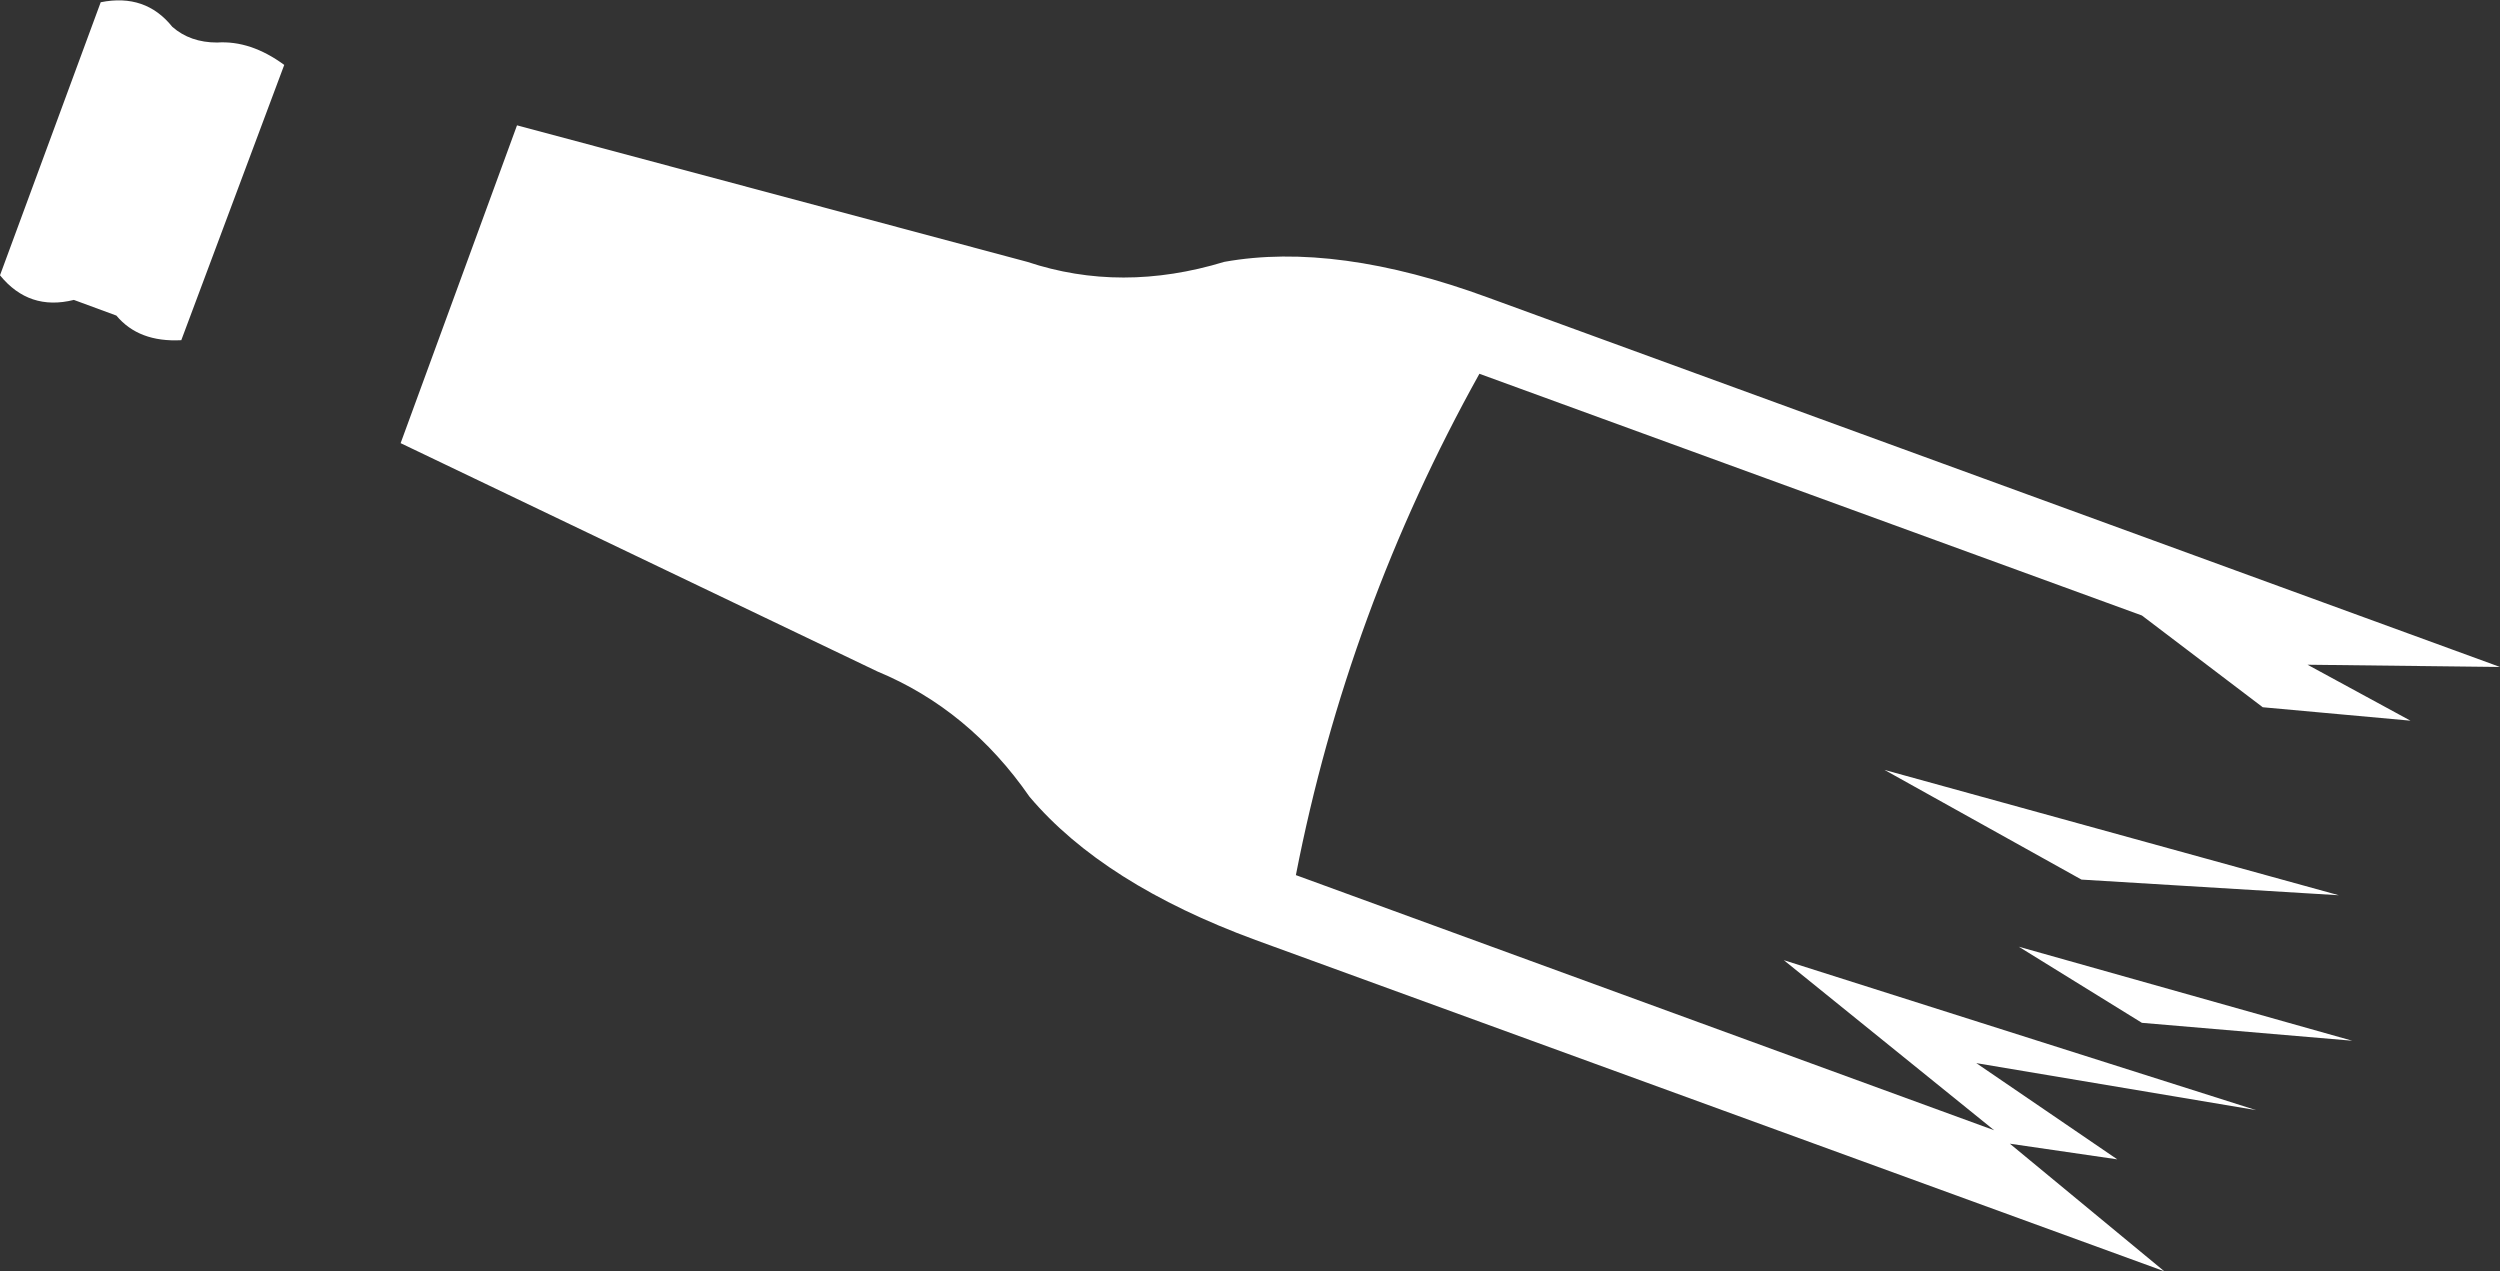 <?xml version="1.0" encoding="UTF-8" standalone="no"?>
<svg xmlns:xlink="http://www.w3.org/1999/xlink" height="28.4px" width="55.85px" xmlns="http://www.w3.org/2000/svg">
  <rect width="100%" height="100%" fill="#333333" stroke="none"/>
  <g transform="matrix(1.0, 0.0, 0.0, 1.0, -335.55, -360.2)">
    <path d="M347.1 363.0 L358.5 366.05 Q360.6 366.75 362.9 366.05 365.4 365.6 368.8 366.85 L391.4 375.1 387.1 375.05 389.4 376.3 386.1 376.0 383.4 373.95 368.6 368.55 Q365.65 373.85 364.5 379.75 L380.1 385.45 375.4 381.65 385.95 385.0 379.7 383.95 382.85 386.1 380.45 385.75 383.9 388.6 363.6 381.2 Q360.2 379.95 358.55 378.0 357.2 376.05 355.15 375.2 L344.5 370.1 347.1 363.0 M335.55 366.35 L337.8 360.25 Q338.8 360.05 339.4 360.8 339.8 361.15 340.4 361.15 341.15 361.1 341.9 361.65 L339.6 367.8 Q338.65 367.85 338.15 367.25 L337.2 366.9 Q336.2 367.15 335.55 366.35 M380.65 381.35 L388.1 383.45 383.4 383.05 380.65 381.35 M377.65 377.4 L387.8 380.2 382.05 379.85 377.65 377.4" fill="#ffffff" fill-rule="evenodd" stroke="none"/>
  </g>
</svg>
